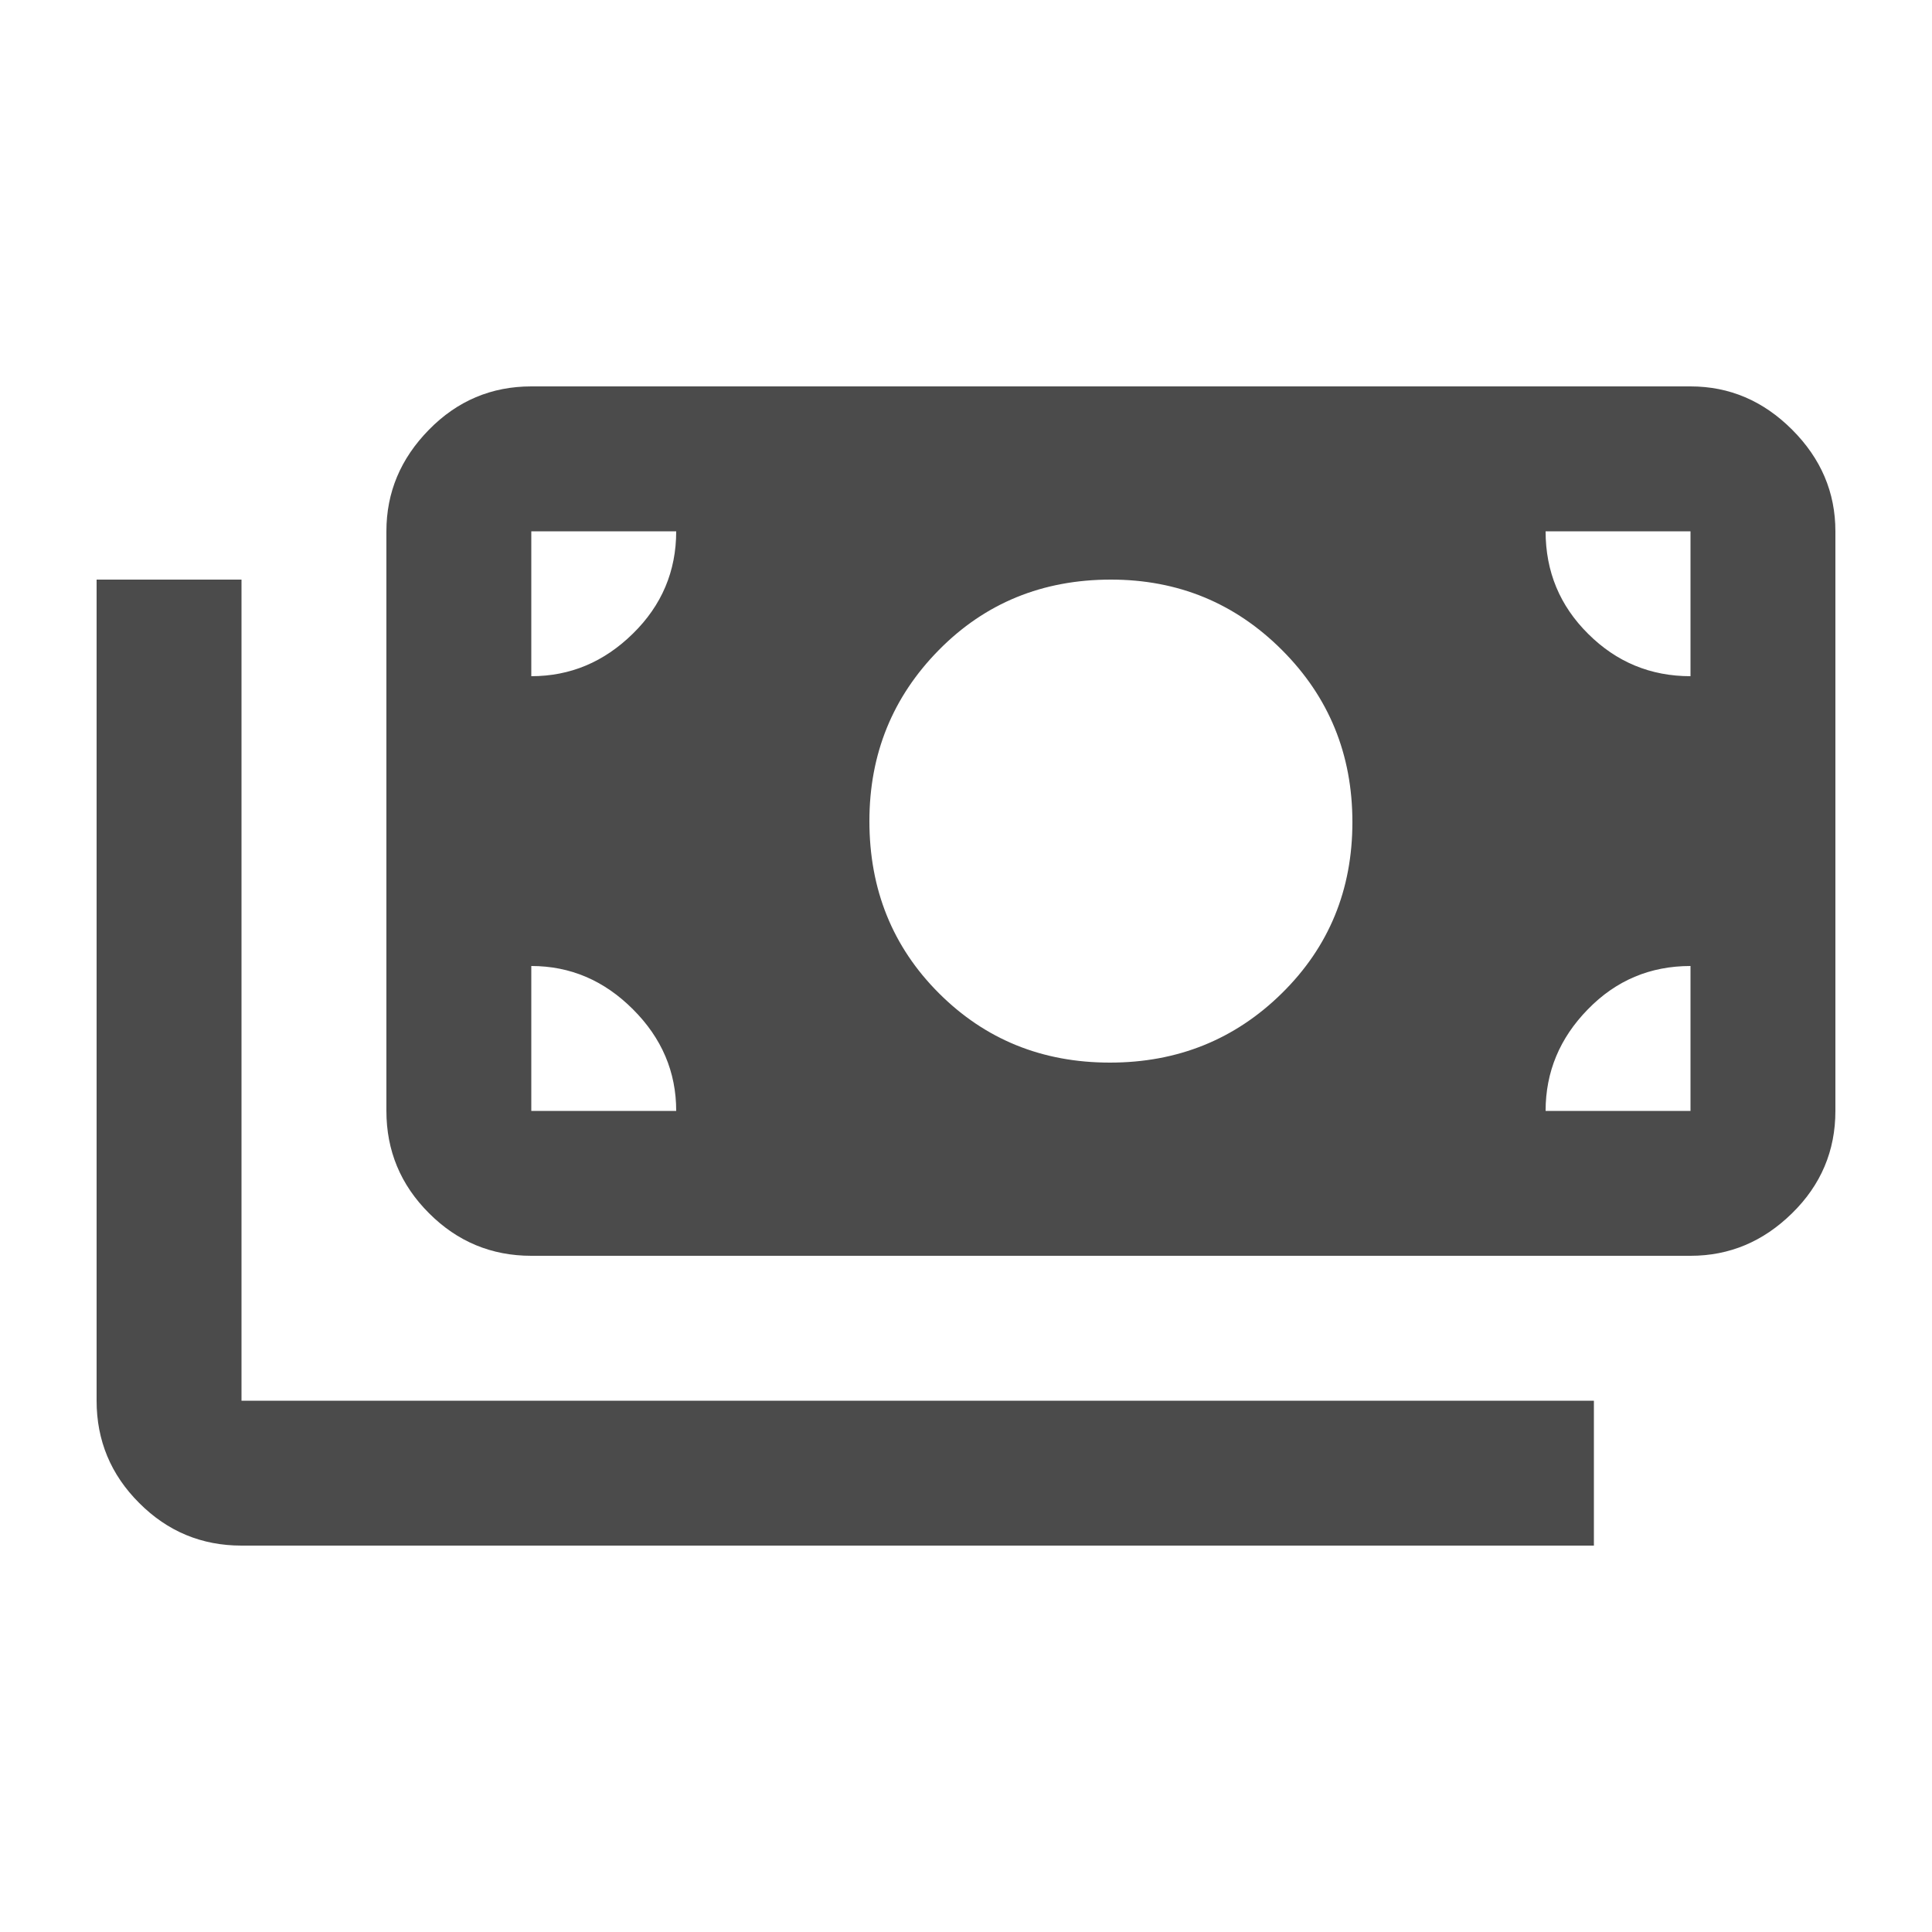 <svg width="20" height="20" viewBox="0 0 20 20" fill="none" xmlns="http://www.w3.org/2000/svg">
<g id="payments_FILL1_wght400_GRAD0_opsz20 1">
<path id="Vector" d="M2.5 16C2.087 16 1.734 15.853 1.441 15.559C1.147 15.266 1 14.912 1 14.5V6H2.5V14.5H16.5V16H2.5ZM5.5 13C5.088 13 4.734 12.853 4.441 12.559C4.147 12.266 4 11.912 4 11.5V5.5C4 5.097 4.147 4.747 4.441 4.448C4.734 4.149 5.088 4 5.5 4H17.5C17.903 4 18.253 4.149 18.552 4.448C18.851 4.747 19 5.097 19 5.5V11.5C19 11.912 18.851 12.266 18.552 12.559C18.253 12.853 17.903 13 17.5 13H5.5ZM7 11.5C7 11.097 6.851 10.746 6.552 10.448C6.253 10.149 5.903 10 5.5 10V11.5H7ZM16 11.5H17.5V10C17.083 10 16.729 10.149 16.438 10.448C16.146 10.746 16 11.097 16 11.5ZM11.49 11C12.191 11 12.785 10.76 13.271 10.281C13.757 9.802 14 9.212 14 8.51C14 7.809 13.757 7.215 13.271 6.729C12.785 6.243 12.194 6 11.5 6C10.792 6 10.198 6.243 9.719 6.729C9.24 7.215 9 7.806 9 8.5C9 9.208 9.24 9.802 9.719 10.281C10.198 10.76 10.788 11 11.49 11ZM5.5 7C5.903 7 6.253 6.853 6.552 6.559C6.851 6.266 7 5.912 7 5.5H5.5V7ZM17.5 7V5.5H16C16 5.917 16.147 6.271 16.441 6.562C16.734 6.854 17.087 7 17.5 7Z" fill="#1E1E1E" fill-opacity="0.8"/>
</g>
</svg>
